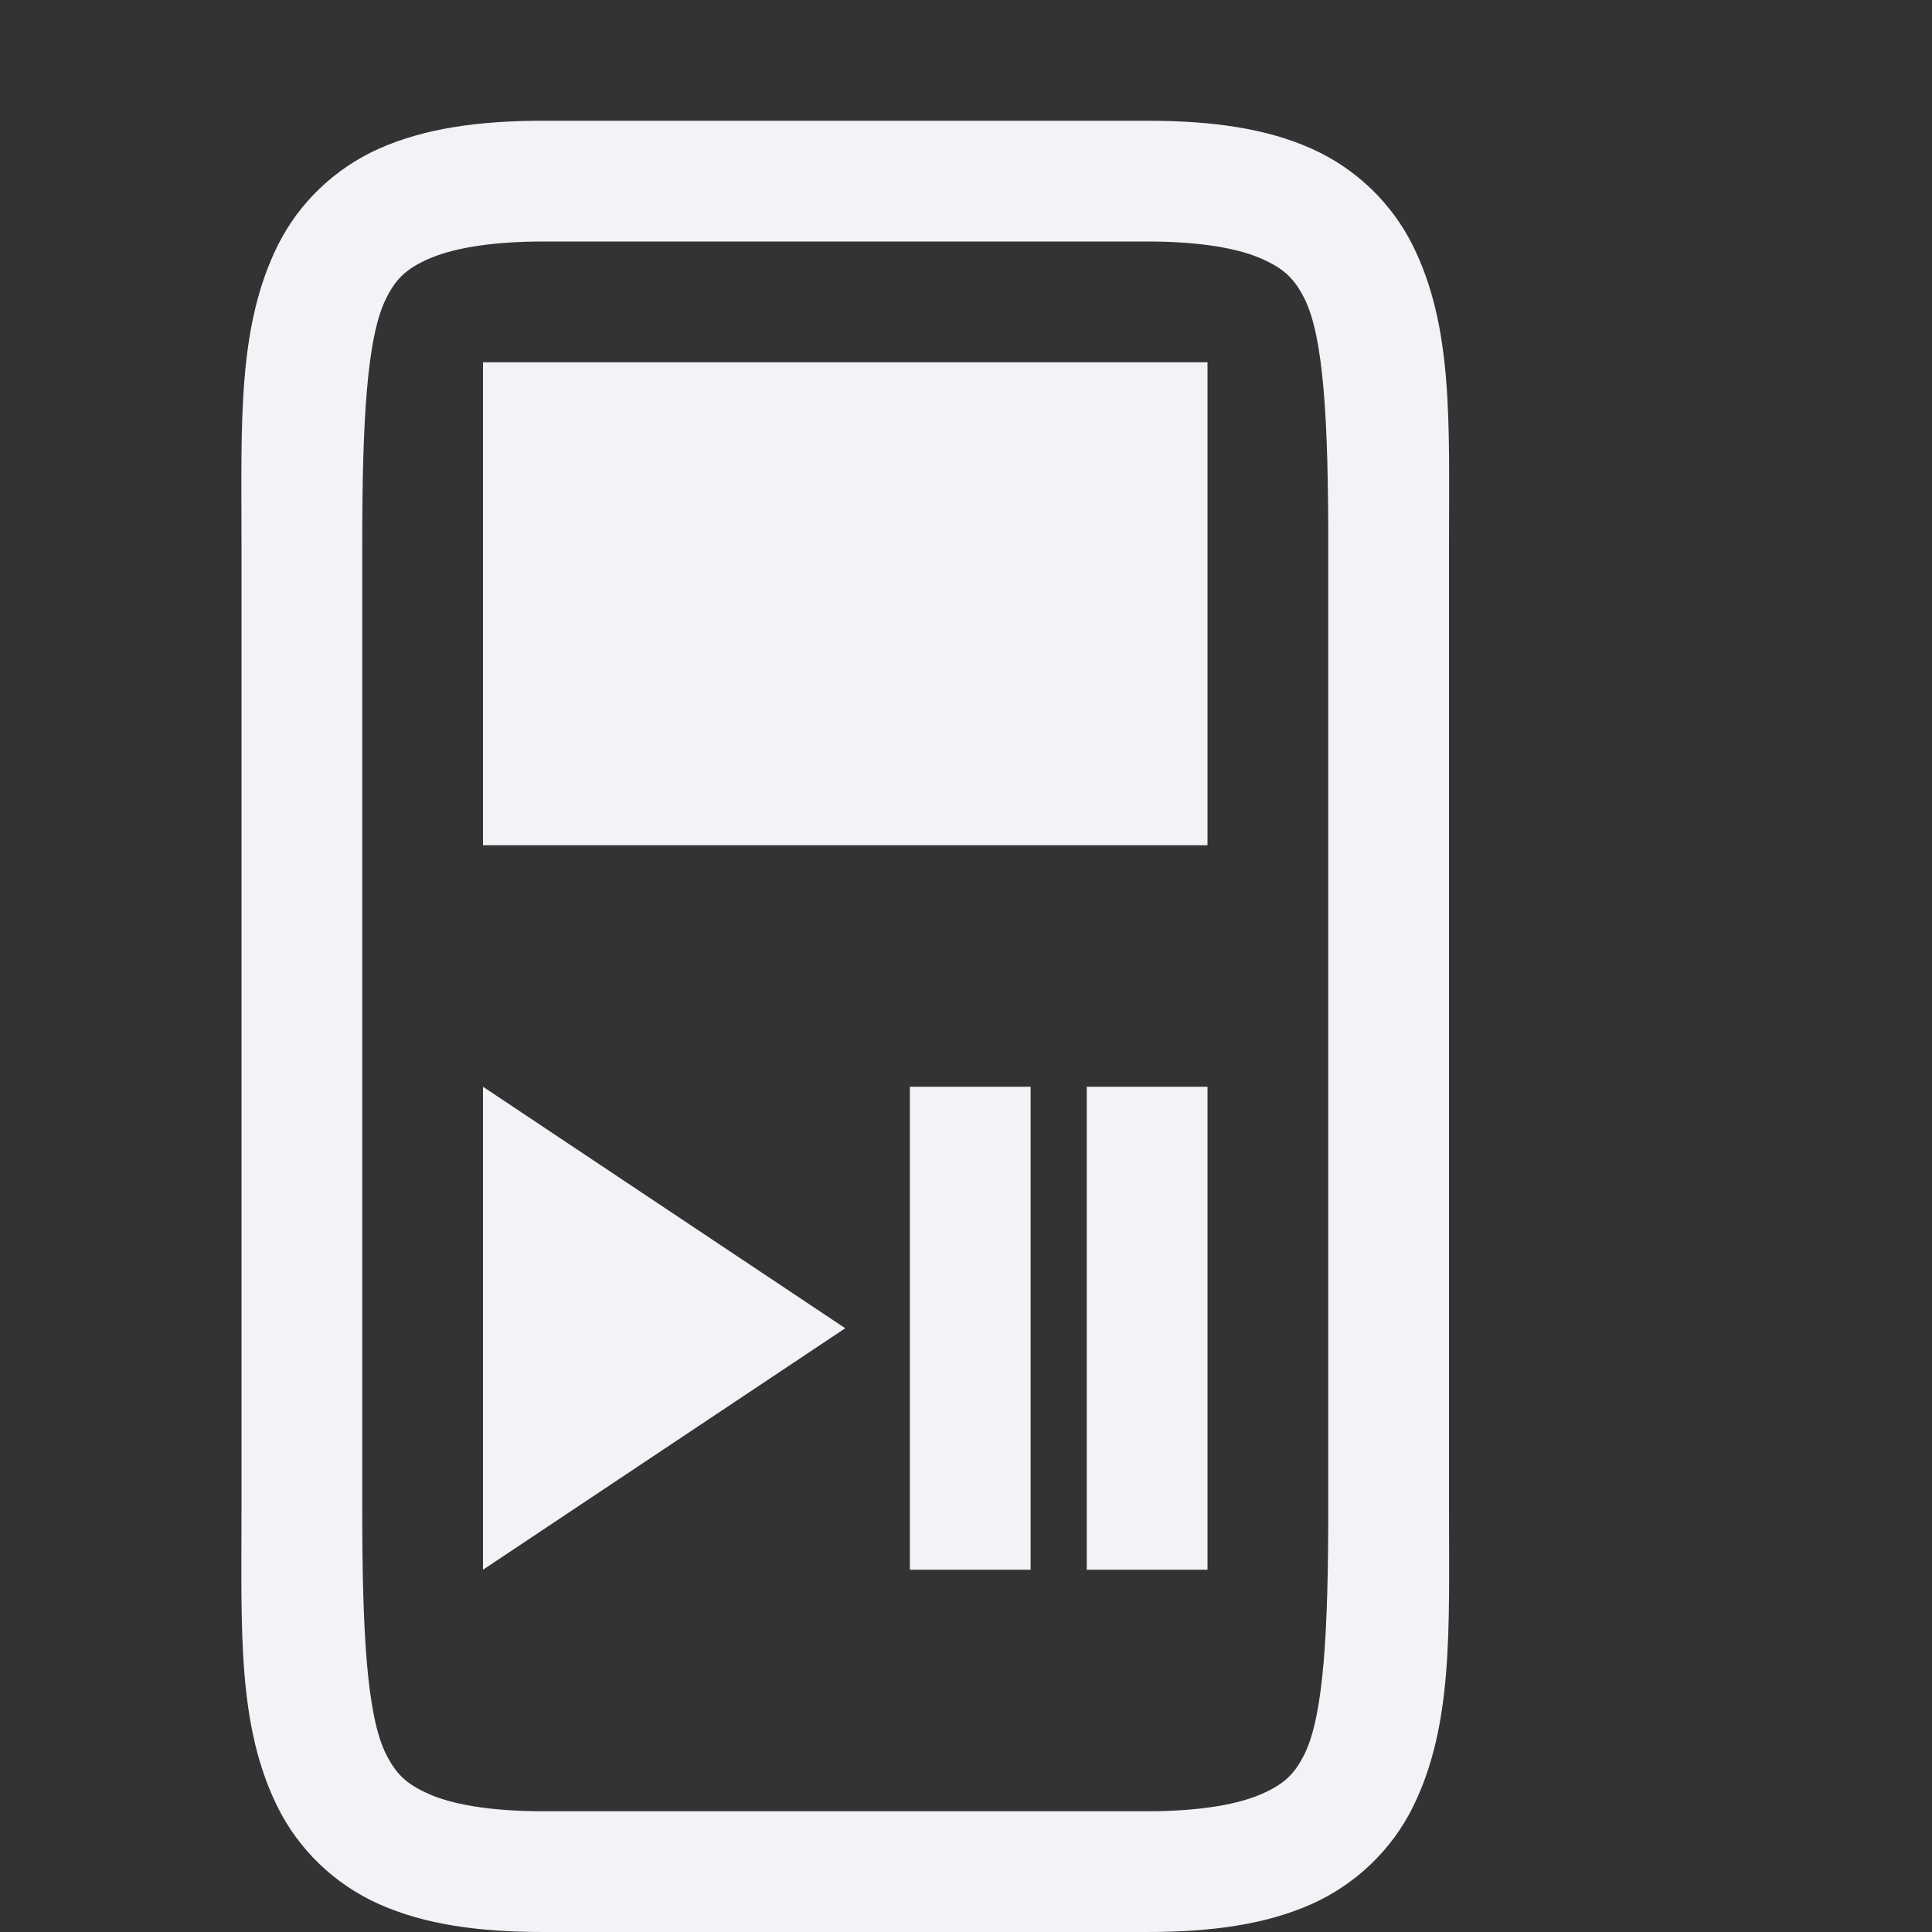 <svg height="16" width="16" xmlns="http://www.w3.org/2000/svg">
  <rect width="100%" height="100%" fill="#333333" stroke="none"/>
  <g fill="#f2f2f7" transform="translate(-412 -120)">
    <path d="m416.5 121c-.542 0-.984.064-1.359.23-.375.167-.668.457-.838.797-.339.679-.303 1.473-.303 2.473v8c0 1-.037 1.794.303 2.473.17.339.462.63.838.797.375.167.818.23 1.359.23h5c.542 0 .984-.064 1.359-.23.375-.167.668-.457.838-.797.339-.679.303-1.473.303-2.473v-8c0-1.0.037-1.794-.303-2.473-.17-.339-.462-.63-.838-.797-.375-.167-.818-.23-1.359-.23zm0 1h5c.458 0 .766.061.953.145.187.083.269.168.35.328.161.321.197 1.027.197 2.027v8c0 1-.037 1.706-.197 2.027-.08.161-.163.245-.35.328-.187.083-.495.145-.953.145h-5c-.458 0-.766-.061-.953-.145-.187-.083-.269-.168-.35-.328-.161-.321-.197-1.027-.197-2.027v-8c0-1.0.037-1.706.197-2.027.08-.161.163-.245.35-.328.187-.083.495-.145.953-.145z"/>
    <path d="m416 123v4h6v-4z" fill-rule="evenodd"/>
    <path d="m416 129v4l3-2z"/>
    <path d="m419.535 129v4h1v-4z"/>
    <path d="m421 129v4h1v-4z"/>
  </g>
</svg>

